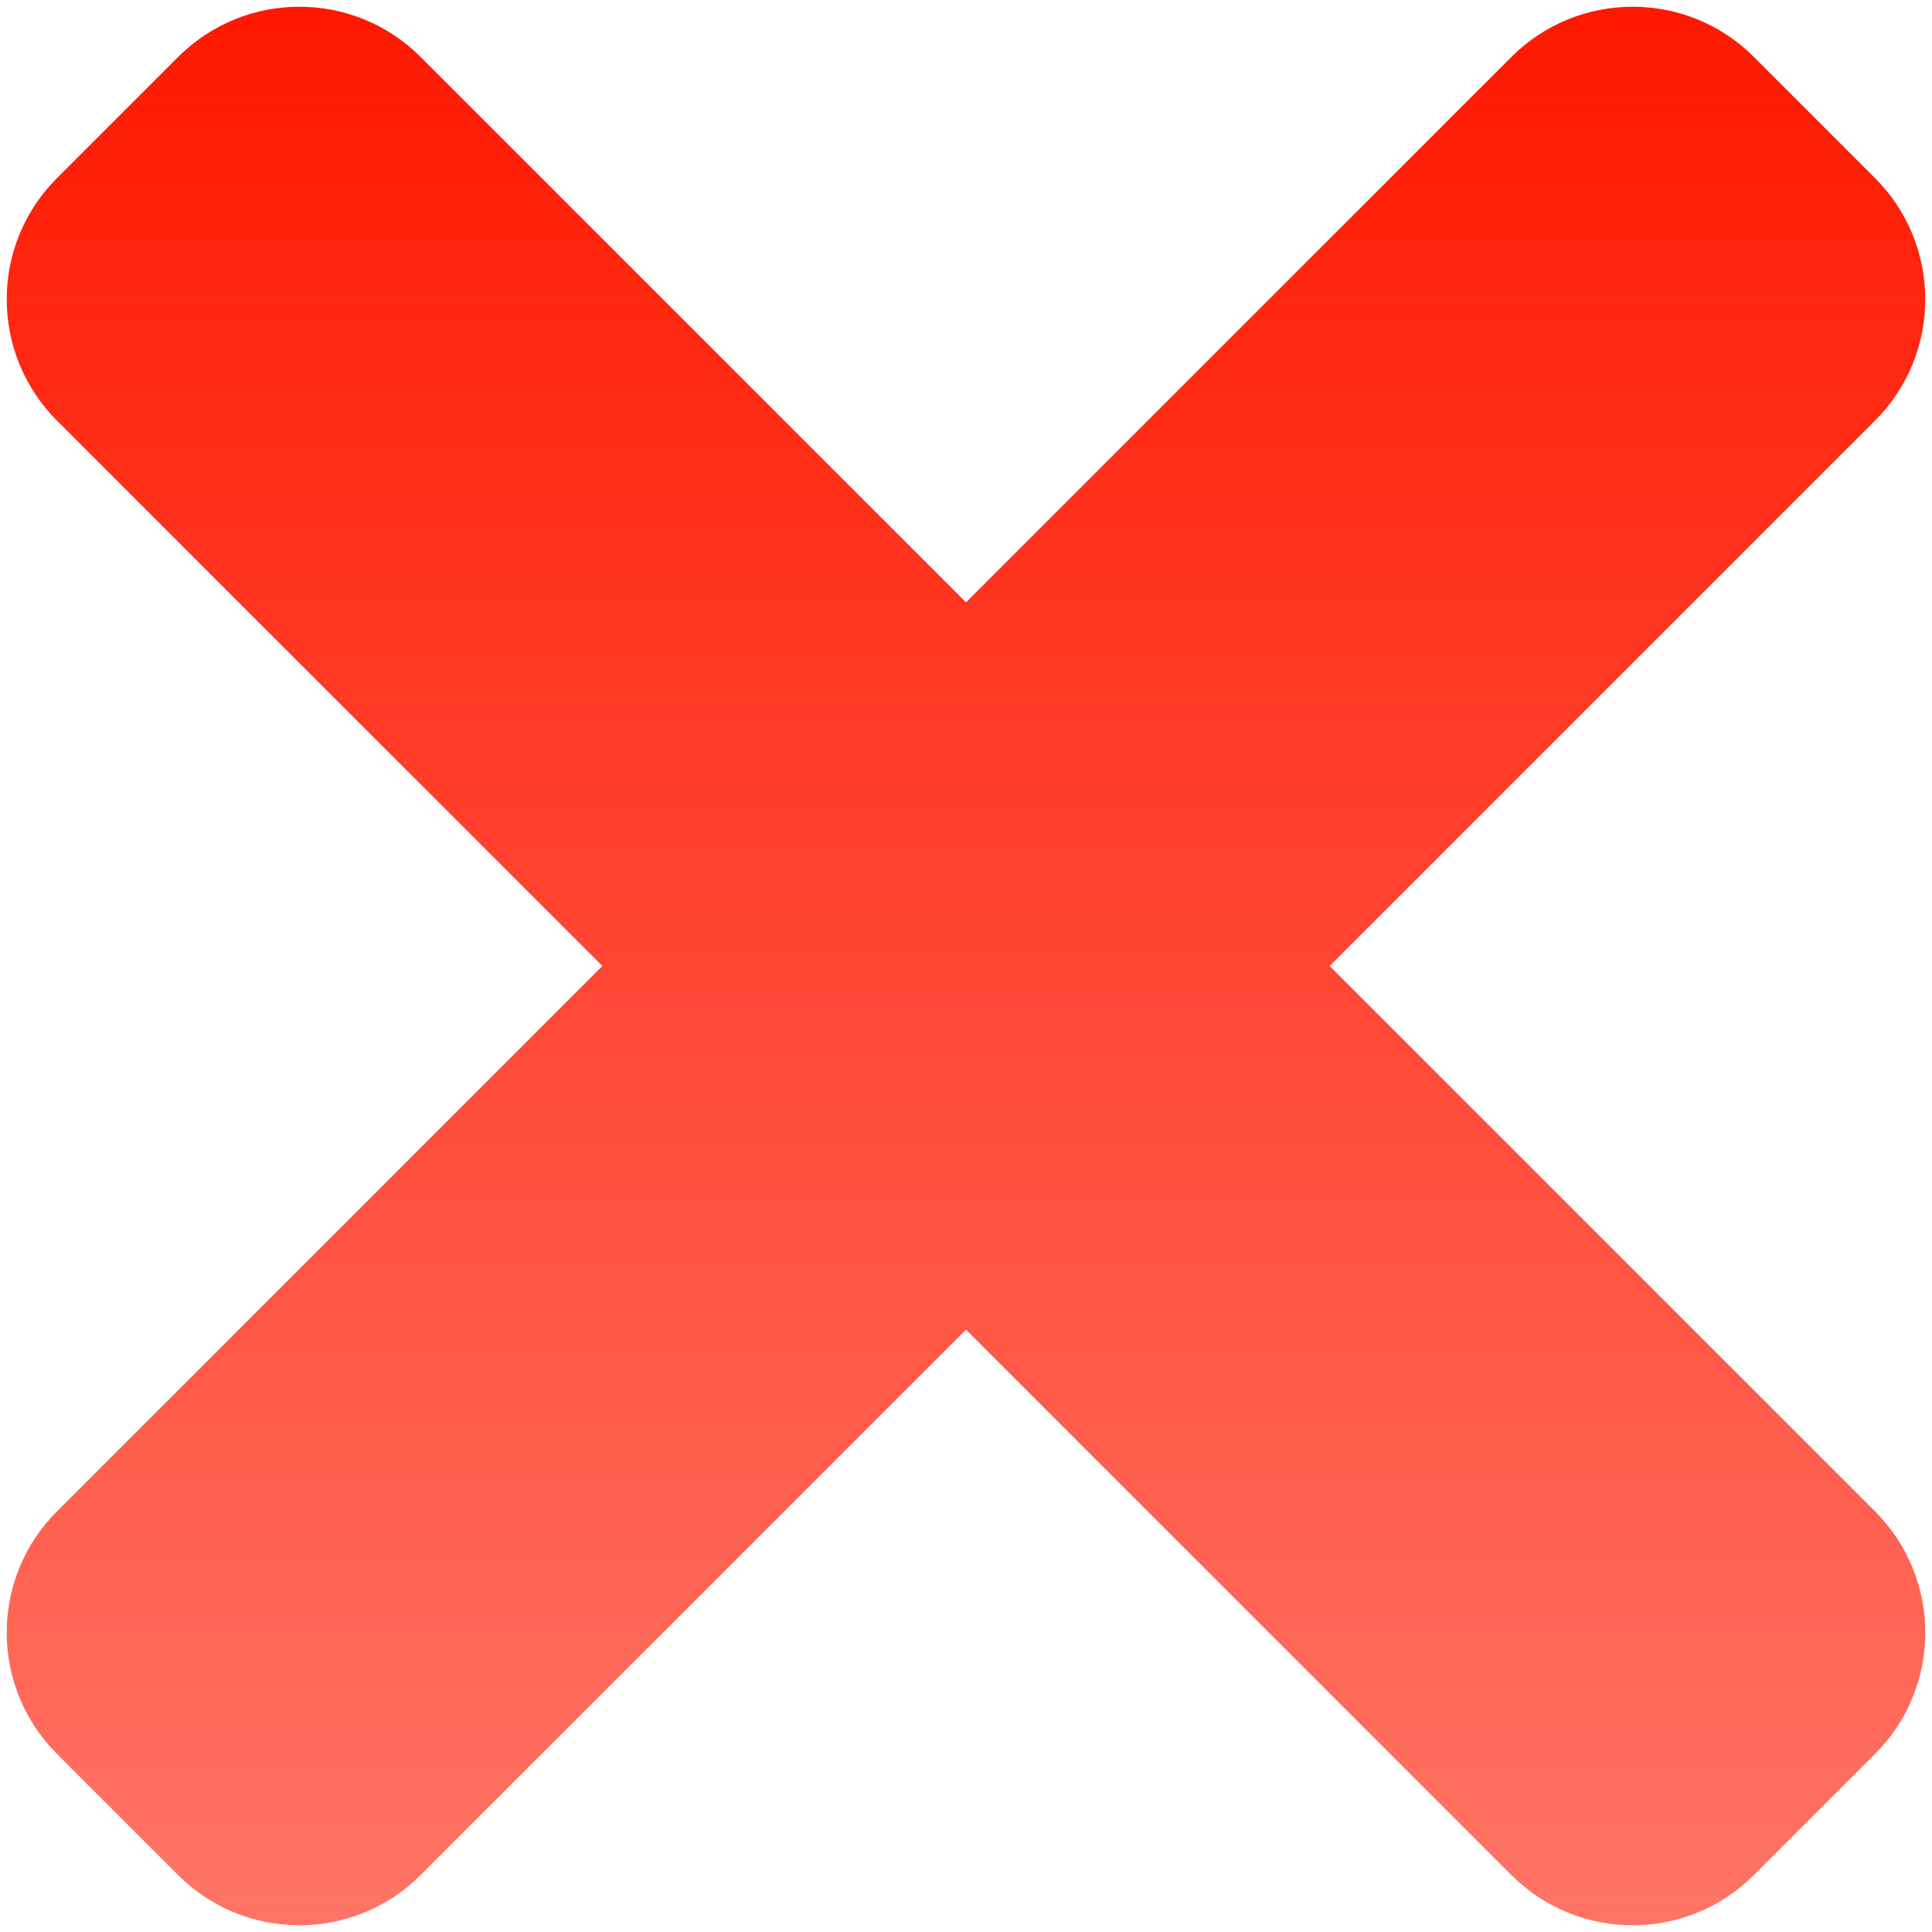 <svg width="18" height="18" viewBox="0 0 18 18" fill="none" xmlns="http://www.w3.org/2000/svg">
<path d="M12.388 9L17.47 3.918C18.093 3.295 18.093 2.284 17.47 1.66L16.34 0.53C15.717 -0.093 14.706 -0.093 14.082 0.53L9 5.612L3.918 0.53C3.295 -0.093 2.284 -0.093 1.66 0.53L0.53 1.66C-0.093 2.283 -0.093 3.294 0.53 3.918L5.612 9L0.53 14.082C-0.093 14.705 -0.093 15.716 0.53 16.34L1.66 17.47C2.283 18.093 3.295 18.093 3.918 17.47L9 12.388L14.082 17.47C14.705 18.093 15.717 18.093 16.34 17.47L17.47 16.34C18.093 15.717 18.093 14.706 17.47 14.082L12.388 9Z" fill="url(#paint0_linear_10496_10911)"/>
<defs>
<linearGradient id="paint0_linear_10496_10911" x1="9" y1="0.062" x2="9" y2="17.938" gradientUnits="userSpaceOnUse">
<stop stop-color="#FF1800"/>
<stop offset="1" stop-color="#FF1800" stop-opacity="0.6"/>
</linearGradient>
</defs>
</svg>

